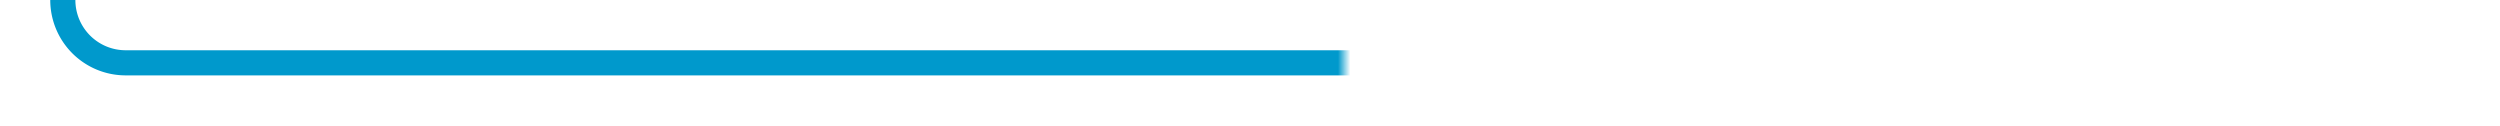 ﻿<?xml version="1.0" encoding="utf-8"?>
<svg version="1.1" xmlns:xlink="http://www.w3.org/1999/xlink" width="199px" height="10px" preserveAspectRatio="xMinYMid meet" viewBox="265 136  199 8" xmlns="http://www.w3.org/2000/svg">
  <defs>
    <mask fill="white" id="clip26">
      <path d="M 372 127  L 470 127  L 470 152  L 372 152  Z M 260 104  L 470 104  L 470 278  L 260 278  Z " fill-rule="evenodd" />
    </mask>
  </defs>
  <path d="M 459 278  L 459 145  A 5 5 0 0 0 454 140 L 275 140  A 5 5 0 0 1 270 135 L 270 120  " stroke-width="2" stroke="#0099cc" fill="none" mask="url(#clip26)" />
  <path d="M 277.6 121  L 270 114  L 262.4 121  L 277.6 121  Z " fill-rule="nonzero" fill="#0099cc" stroke="none" mask="url(#clip26)" />
</svg>